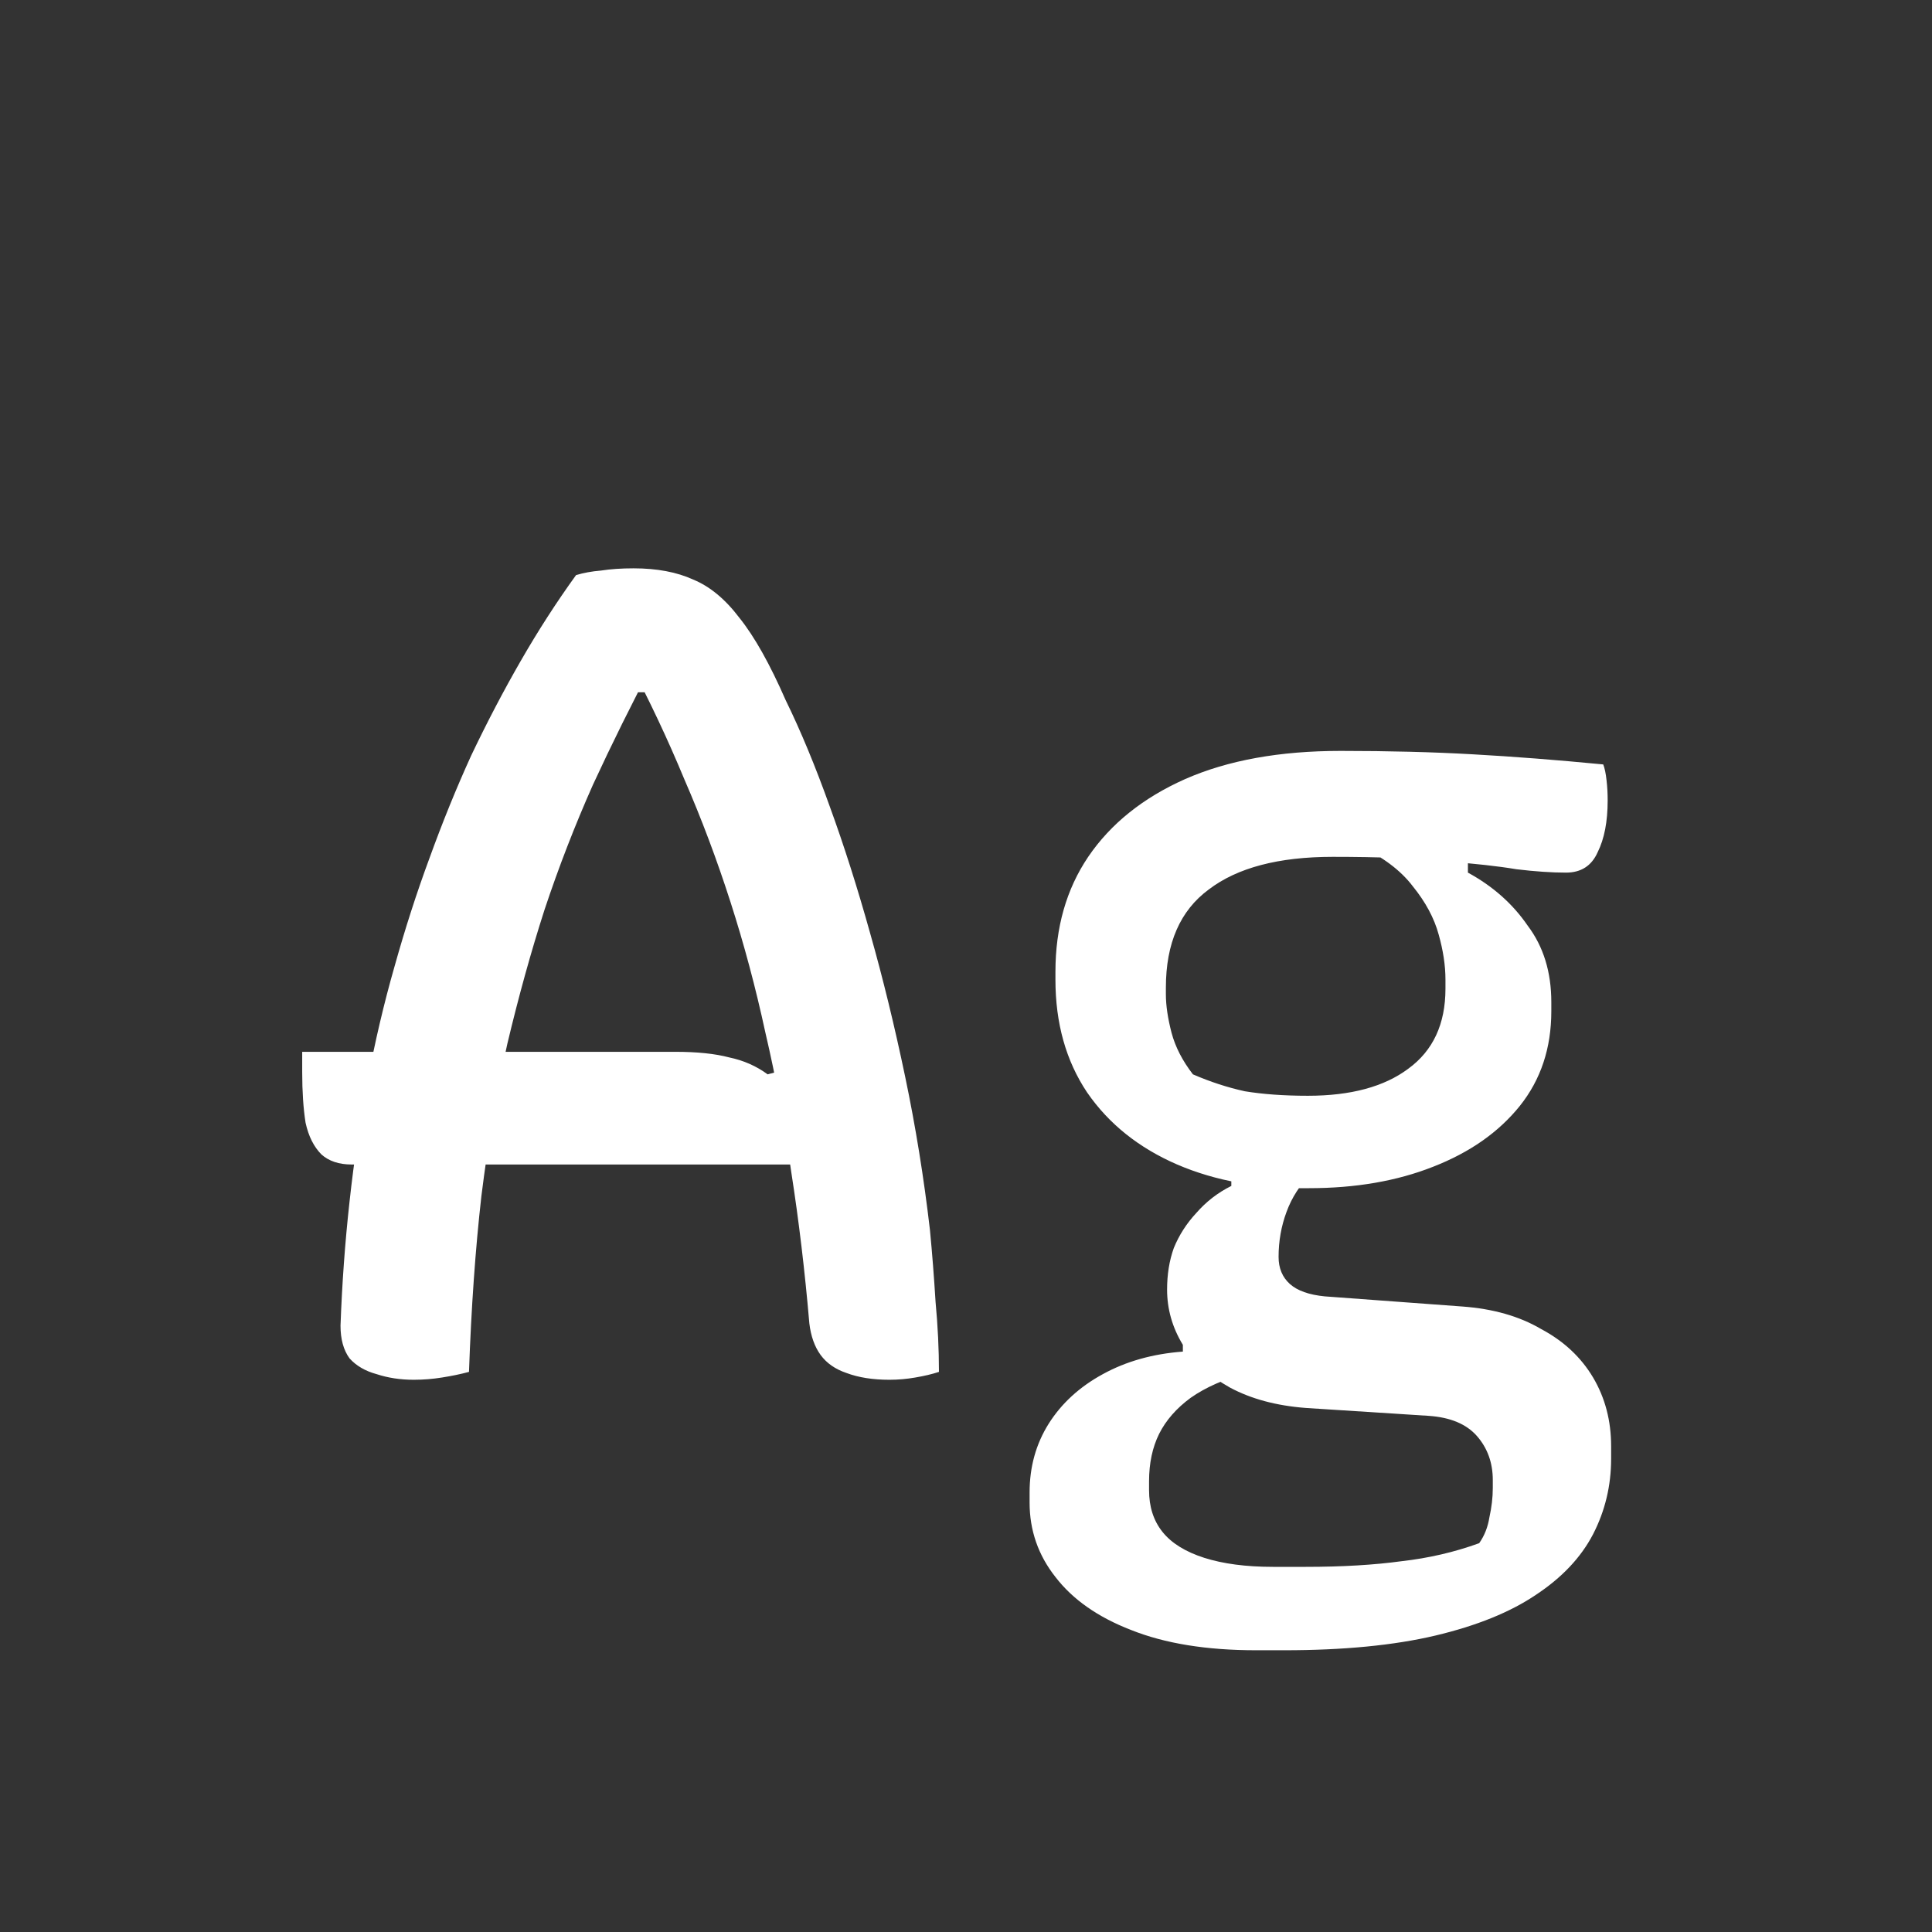 <svg width="24" height="24" viewBox="0 0 24 24" fill="none" xmlns="http://www.w3.org/2000/svg">
<rect x="0" y="0" width="24" height="24" fill="#333333" stroke="none"/>
<path d="M3.754 13.066H8.388C8.659 13.066 8.883 13.089 9.06 13.136C9.237 13.173 9.396 13.243 9.536 13.346L10.054 13.206V13.822V14.466H4.37C4.211 14.466 4.085 14.424 3.992 14.34C3.899 14.246 3.833 14.116 3.796 13.948C3.768 13.77 3.754 13.56 3.754 13.318V13.066ZM5.826 17.042C5.723 17.07 5.611 17.093 5.49 17.112C5.378 17.13 5.261 17.14 5.14 17.14C4.972 17.14 4.818 17.116 4.678 17.07C4.538 17.032 4.426 16.967 4.342 16.874C4.267 16.771 4.23 16.636 4.23 16.468C4.249 15.945 4.286 15.432 4.342 14.928C4.398 14.414 4.473 13.915 4.566 13.43C4.659 12.935 4.771 12.459 4.902 12.002C5.033 11.535 5.177 11.087 5.336 10.658C5.495 10.219 5.667 9.794 5.854 9.384C6.05 8.973 6.255 8.581 6.47 8.208C6.685 7.834 6.913 7.48 7.156 7.144C7.249 7.116 7.352 7.097 7.464 7.088C7.585 7.069 7.721 7.06 7.87 7.06C8.159 7.06 8.407 7.106 8.612 7.2C8.817 7.284 9.009 7.442 9.186 7.676C9.373 7.909 9.564 8.25 9.76 8.698C9.947 9.08 10.129 9.519 10.306 10.014C10.483 10.499 10.651 11.026 10.81 11.596C10.969 12.156 11.113 12.748 11.244 13.374C11.375 13.999 11.477 14.634 11.552 15.278C11.58 15.567 11.603 15.866 11.622 16.174C11.65 16.472 11.664 16.762 11.664 17.042C11.58 17.07 11.482 17.093 11.37 17.112C11.267 17.13 11.16 17.14 11.048 17.14C10.843 17.14 10.665 17.112 10.516 17.056C10.376 17.009 10.269 16.934 10.194 16.832C10.119 16.729 10.073 16.598 10.054 16.44C9.998 15.786 9.923 15.161 9.83 14.564C9.746 13.966 9.639 13.388 9.508 12.828C9.387 12.268 9.242 11.726 9.074 11.204C8.906 10.681 8.715 10.172 8.5 9.678C8.295 9.183 8.066 8.698 7.814 8.222L8.416 8.6H7.492L8.122 8.222C7.851 8.735 7.599 9.244 7.366 9.748C7.142 10.252 6.941 10.77 6.764 11.302C6.596 11.824 6.442 12.38 6.302 12.968C6.171 13.556 6.064 14.186 5.98 14.858C5.905 15.52 5.854 16.248 5.826 17.042ZM14.498 16.02C14.498 15.833 14.525 15.66 14.582 15.502C14.647 15.343 14.74 15.198 14.861 15.068C14.983 14.928 15.127 14.816 15.296 14.732V14.522L16.29 14.578C16.149 14.718 16.047 14.876 15.982 15.054C15.916 15.231 15.883 15.418 15.883 15.614C15.883 15.754 15.93 15.866 16.023 15.95C16.117 16.034 16.262 16.085 16.457 16.104L18.166 16.23C18.548 16.258 18.875 16.351 19.145 16.51C19.425 16.659 19.64 16.86 19.79 17.112C19.939 17.364 20.014 17.648 20.014 17.966V18.12C20.014 18.456 19.939 18.768 19.79 19.058C19.64 19.347 19.402 19.599 19.076 19.814C18.758 20.028 18.343 20.196 17.829 20.318C17.316 20.439 16.691 20.5 15.954 20.5H15.604C14.988 20.5 14.47 20.416 14.05 20.248C13.639 20.089 13.326 19.87 13.111 19.59C12.897 19.319 12.79 19.011 12.79 18.666V18.54C12.79 18.222 12.869 17.938 13.027 17.686C13.186 17.434 13.41 17.228 13.7 17.07C13.989 16.911 14.32 16.818 14.694 16.79V16.51L15.492 17.056C15.211 17.13 14.978 17.233 14.791 17.364C14.614 17.494 14.483 17.644 14.399 17.812C14.316 17.98 14.274 18.176 14.274 18.4V18.512C14.274 18.717 14.329 18.89 14.441 19.03C14.553 19.17 14.726 19.277 14.96 19.352C15.193 19.426 15.477 19.464 15.813 19.464H16.22C16.677 19.464 17.073 19.44 17.41 19.394C17.745 19.356 18.067 19.282 18.375 19.17C18.441 19.076 18.483 18.969 18.502 18.848C18.529 18.726 18.544 18.605 18.544 18.484V18.386C18.544 18.171 18.478 17.989 18.348 17.84C18.217 17.69 18.016 17.606 17.745 17.588L16.22 17.49C15.855 17.462 15.543 17.378 15.281 17.238C15.03 17.098 14.834 16.92 14.694 16.706C14.563 16.491 14.498 16.262 14.498 16.02ZM16.878 10.504L18.235 10.49V10.84C18.544 11.008 18.791 11.227 18.977 11.498C19.174 11.759 19.271 12.076 19.271 12.45V12.562C19.271 13.019 19.141 13.411 18.88 13.738C18.618 14.064 18.259 14.316 17.802 14.494C17.354 14.671 16.84 14.76 16.262 14.76C15.646 14.769 15.1 14.671 14.623 14.466C14.148 14.26 13.774 13.962 13.504 13.57C13.242 13.178 13.111 12.711 13.111 12.17V12.072C13.111 11.521 13.247 11.045 13.518 10.644C13.797 10.233 14.199 9.911 14.722 9.678C15.254 9.444 15.898 9.328 16.654 9.328C17.251 9.328 17.797 9.342 18.291 9.37C18.796 9.398 19.337 9.44 19.916 9.496C19.934 9.542 19.948 9.608 19.957 9.692C19.967 9.776 19.971 9.86 19.971 9.944C19.971 10.205 19.93 10.42 19.846 10.588C19.771 10.756 19.64 10.84 19.453 10.84C19.276 10.84 19.071 10.826 18.837 10.798C18.613 10.76 18.32 10.728 17.956 10.7C17.591 10.662 17.125 10.644 16.555 10.644C15.883 10.644 15.37 10.779 15.015 11.05C14.661 11.311 14.483 11.717 14.483 12.268V12.352C14.483 12.492 14.507 12.65 14.553 12.828C14.6 13.005 14.689 13.178 14.819 13.346C15.034 13.439 15.249 13.509 15.463 13.556C15.688 13.593 15.949 13.612 16.247 13.612C16.779 13.612 17.195 13.5 17.494 13.276C17.802 13.052 17.956 12.72 17.956 12.282V12.17C17.956 11.992 17.927 11.806 17.872 11.61C17.816 11.404 17.708 11.204 17.549 11.008C17.4 10.812 17.176 10.644 16.878 10.504Z" fill="white"/>
</svg>
